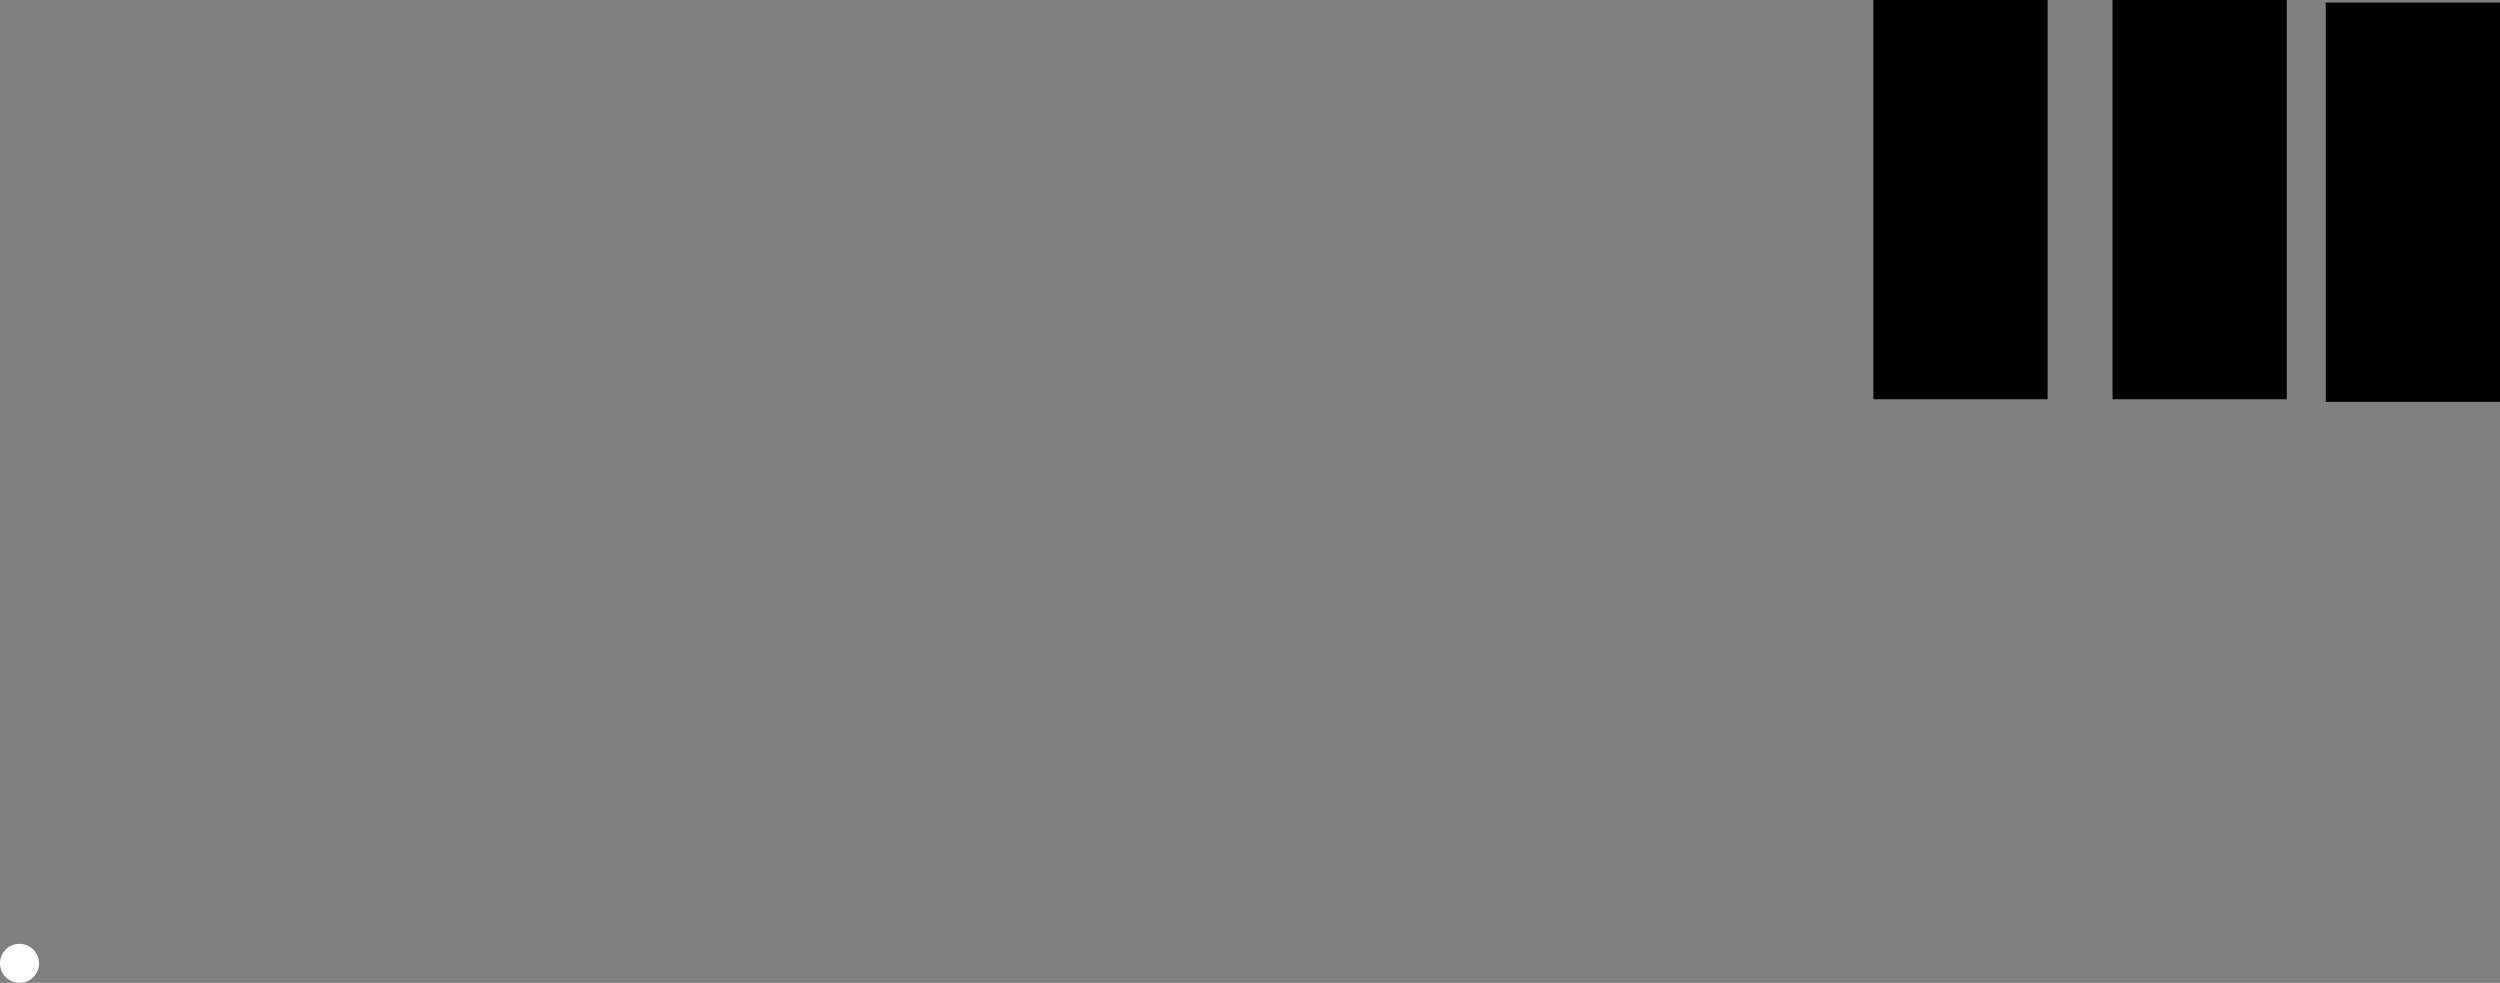 <svg version="1.1" xmlns="http://www.w3.org/2000/svg" xmlns:xlink="http://www.w3.org/1999/xlink" width="320.512" height="126.005" viewBox="0,0,320.512,126.005"><rect x="0" y="0" width="320.512" height="126.005" fill="#808080" stroke="none"/><g transform="translate(89.806,-145.151)"><g data-paper-data="{&quot;isPaintingLayer&quot;:true}" fill-rule="nonzero" stroke="none" stroke-linecap="butt" stroke-linejoin="miter" stroke-miterlimit="10" stroke-dasharray="" stroke-dashoffset="0" style="mix-blend-mode: normal"><path d="M-89.806,268.656c0,-1.381 1.119,-2.5 2.5,-2.5c1.381,0 2.5,1.119 2.5,2.5c0,1.381 -1.119,2.5 -2.5,2.5c-1.381,0 -2.5,-1.119 -2.5,-2.5z" fill="#ffffff" stroke-width="0.5"/><path d="M150.367,196.338v-51.187h22.34v51.187z" fill="#000000" stroke-width="0"/><path d="M181.033,196.338v-51.187h22.34v51.187z" fill="#000000" stroke-width="0"/><path d="M208.367,196.671v-51.187h22.34v51.187z" fill="#000000" stroke-width="0"/></g></g></svg>